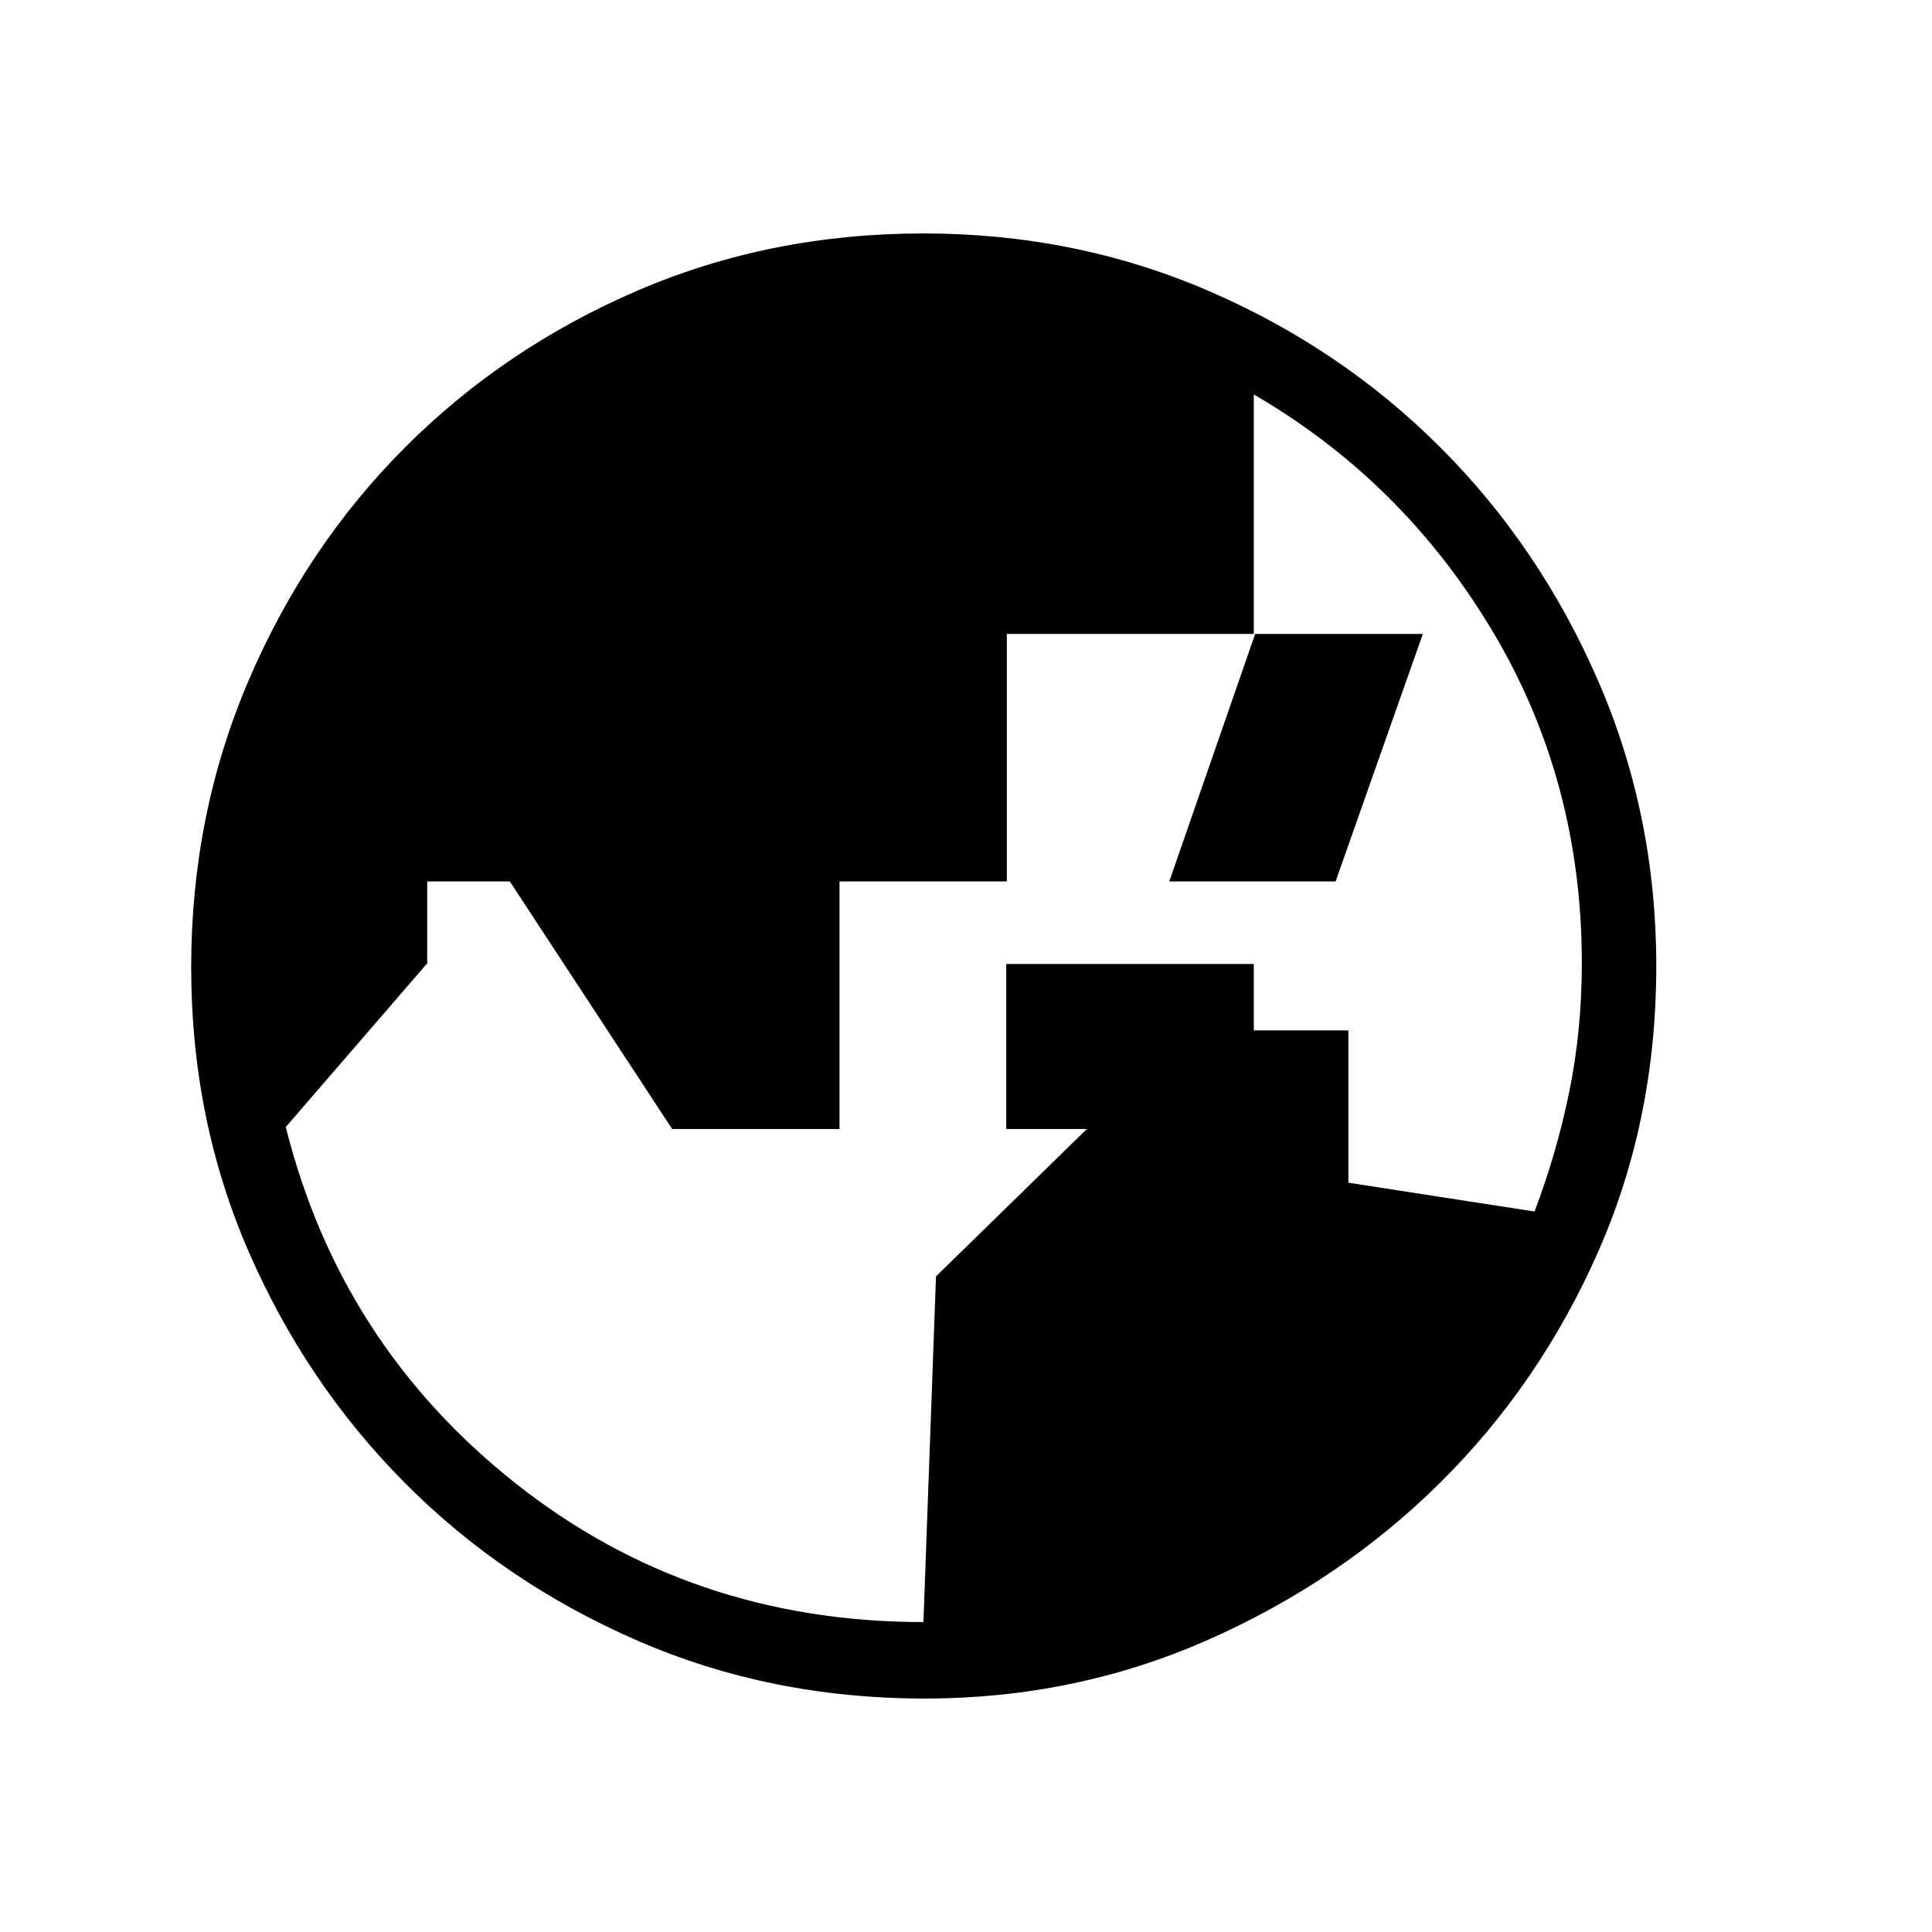 <svg xmlns="http://www.w3.org/2000/svg" height="48" viewBox="0 -960 960 960" width="48"><path d="m458.85-154 6.24-171.77L590.22-448H670v75.68L762.5-358q11.07-29.2 17.28-59.6Q786-448 786-481.52q0-90.67-44.5-165.08Q697-721 623-764v118.99H500.29v123h-83.14V-399h-83.16l-80.65-123h-41.06v40.67L142-400q27 108 114.11 177 87.1 69 202.74 69ZM623-399H500v-82h123v82Zm.68-246H707l-43.36 123H581l42.68-123ZM459.44-116q-76.65 0-142.98-28.91-66.32-28.91-115.42-78.37-49.1-49.47-77.57-115Q95-403.81 95-479.38q0-75.83 28.5-142.43 28.49-66.59 77.84-115.96 49.36-49.38 115.36-77.8Q382.71-844 458.83-844q75.39 0 141.34 28.39t115.46 77.85q49.52 49.46 78.44 115.98Q823-555.26 823-479.9q0 76.37-28.89 141.9-28.89 65.54-78.34 114.58-49.44 49.04-115.48 78.23Q534.26-116 459.44-116Z"/></svg>